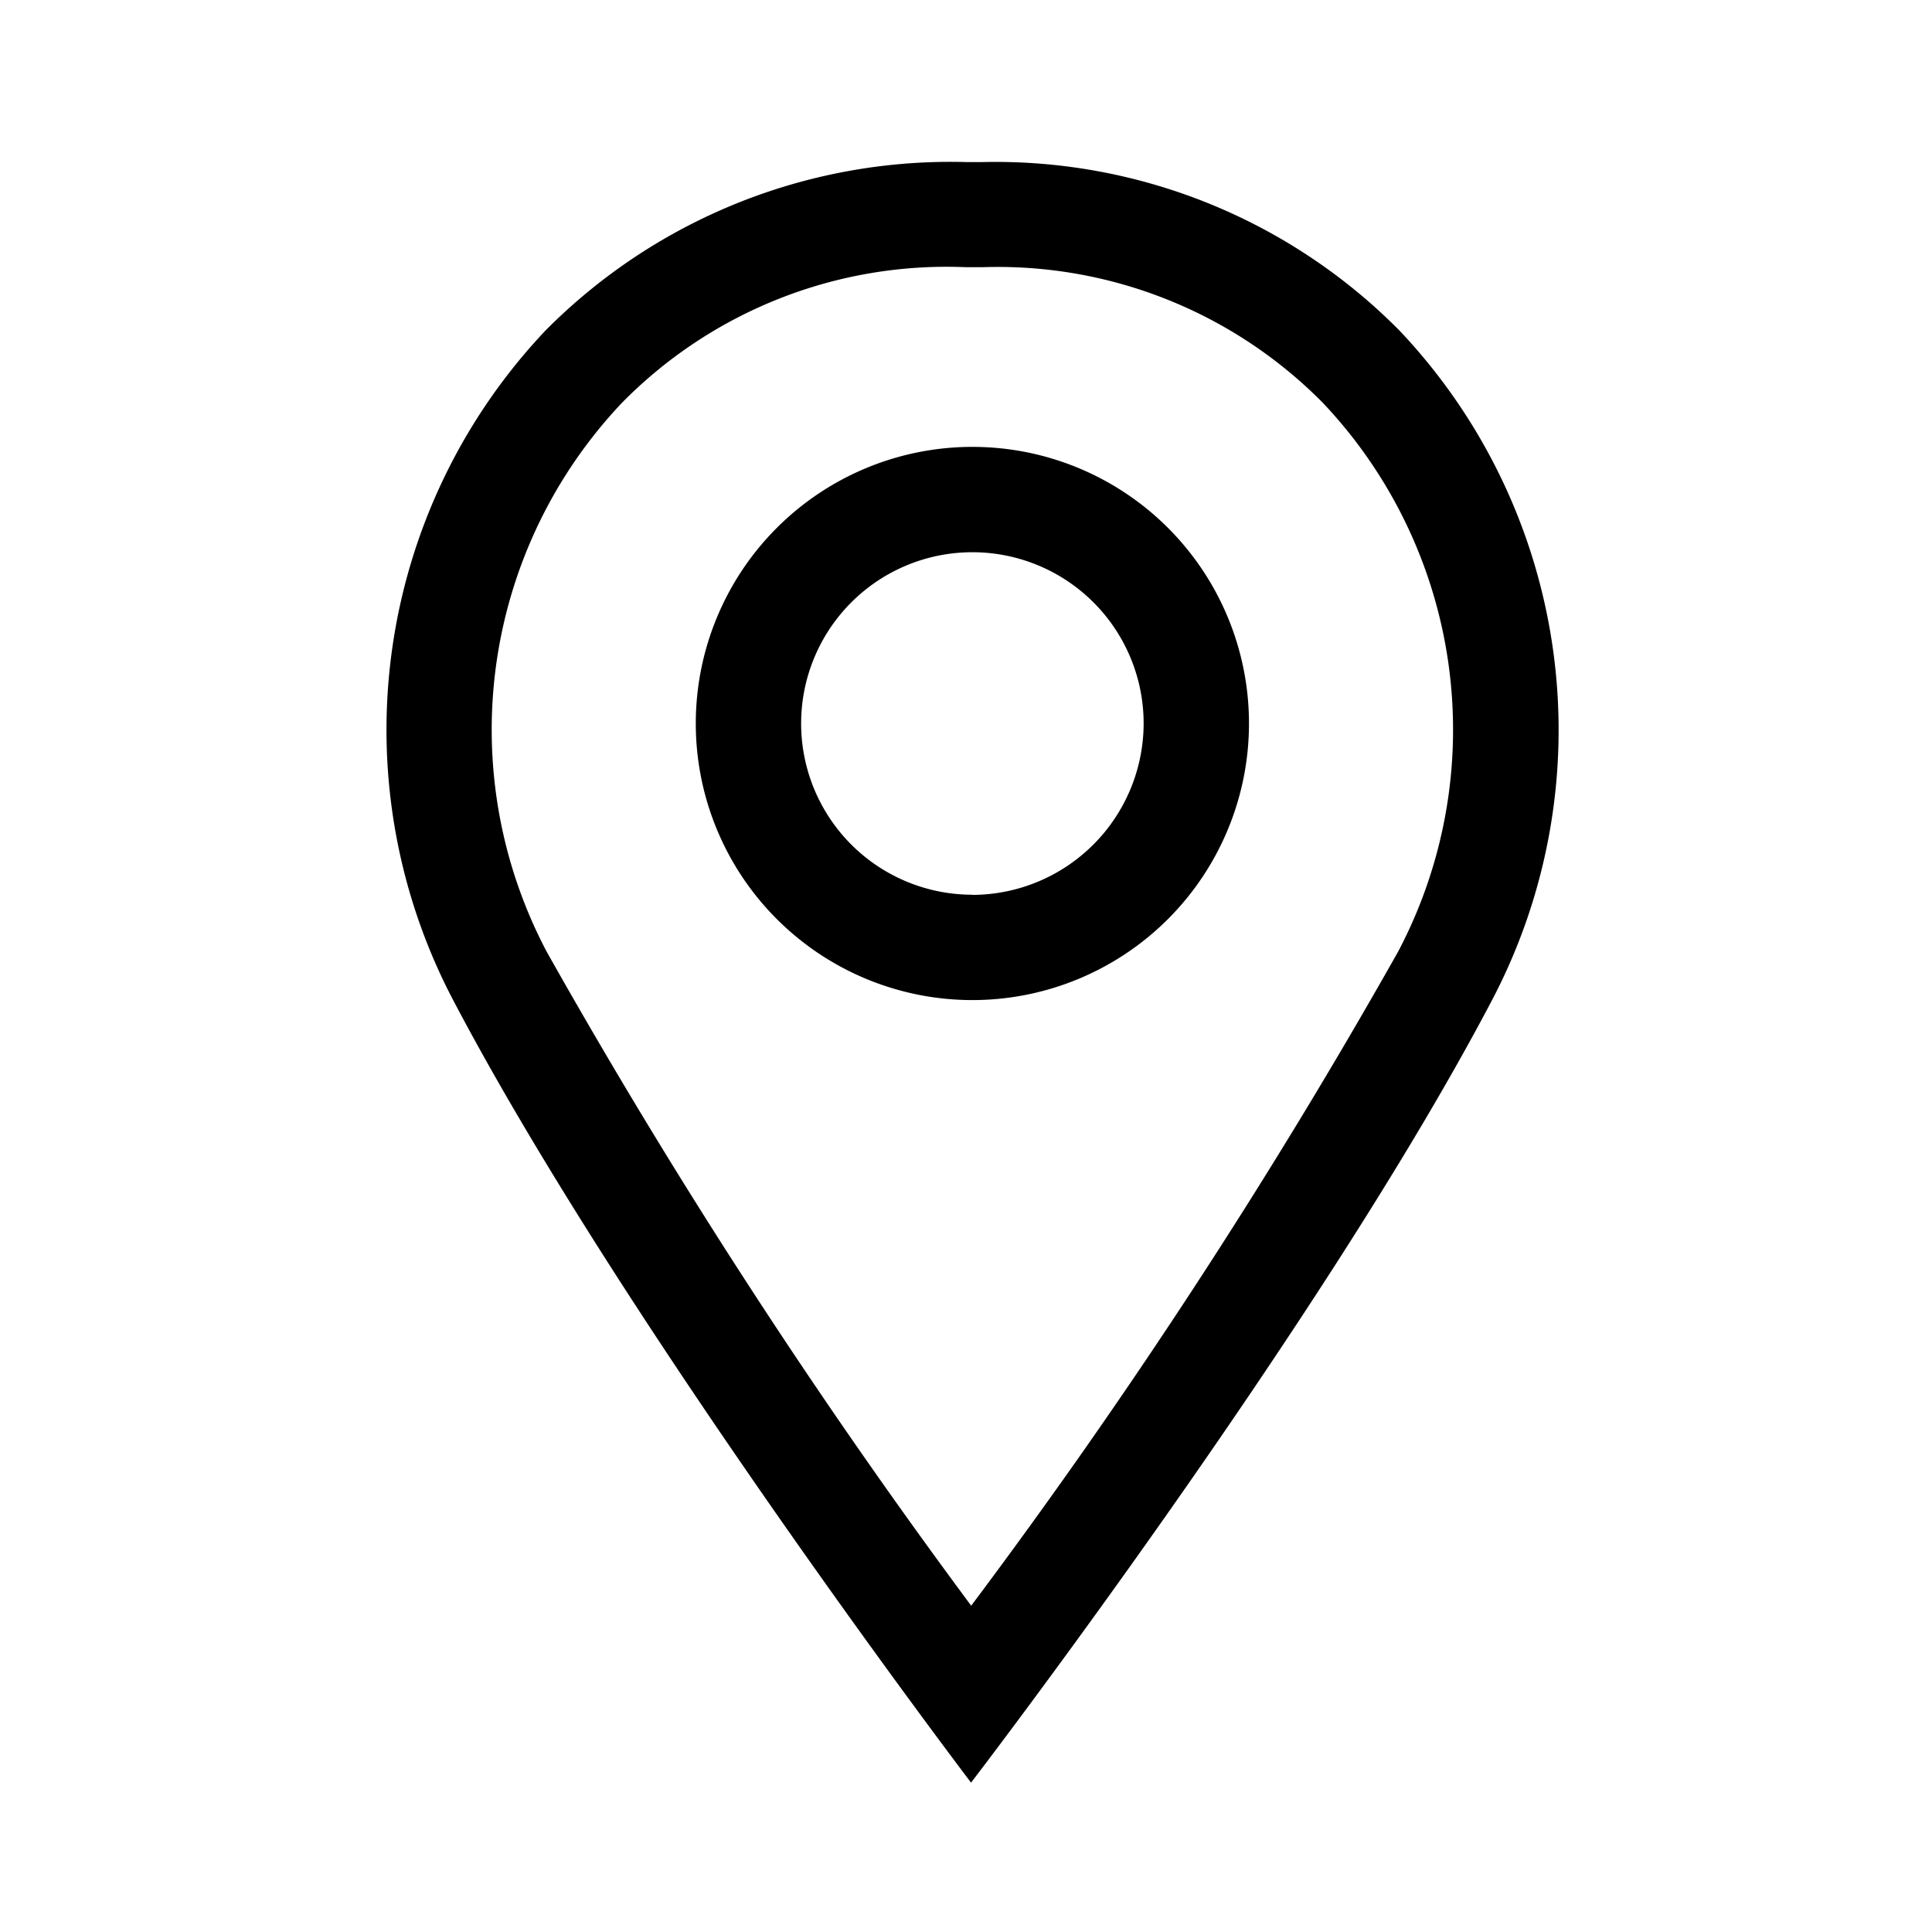 <svg xmlns="http://www.w3.org/2000/svg" width="36" height="36" viewBox="0 0 36 36"><defs><style>.a{fill:none;}</style></defs><g transform="translate(-49.025 -143.086)"><rect class="a" width="36" height="36" transform="translate(49.025 143.086)"/><g transform="translate(56.231 146.106)"><path d="M62.765,148.6a5.154,5.154,0,1,0,5.155,5.153A5.153,5.153,0,0,0,62.765,148.6Zm0,8.345a3.191,3.191,0,1,1,3.192-3.192A3.2,3.2,0,0,1,62.765,156.948Z" transform="translate(-51.853 -143.293)"/><path d="M72.667,148.223a10.588,10.588,0,0,0-7.771-3.137h-.3a10.624,10.624,0,0,0-7.838,3.137,10.827,10.827,0,0,0-1.714,12.494c3.207,6.1,9.642,14.566,9.642,14.566s6.491-8.463,9.7-14.566A10.827,10.827,0,0,0,72.667,148.223ZM72.643,159.8a112.4,112.4,0,0,1-7.954,12.186,115.206,115.206,0,0,1-7.91-12.186,8.86,8.86,0,0,1,1.4-10.226,8.483,8.483,0,0,1,6.415-2.529h.3a8.509,8.509,0,0,1,6.349,2.529A8.86,8.86,0,0,1,72.643,159.8Z" transform="translate(-53.798 -145.086)"/></g></g></svg>